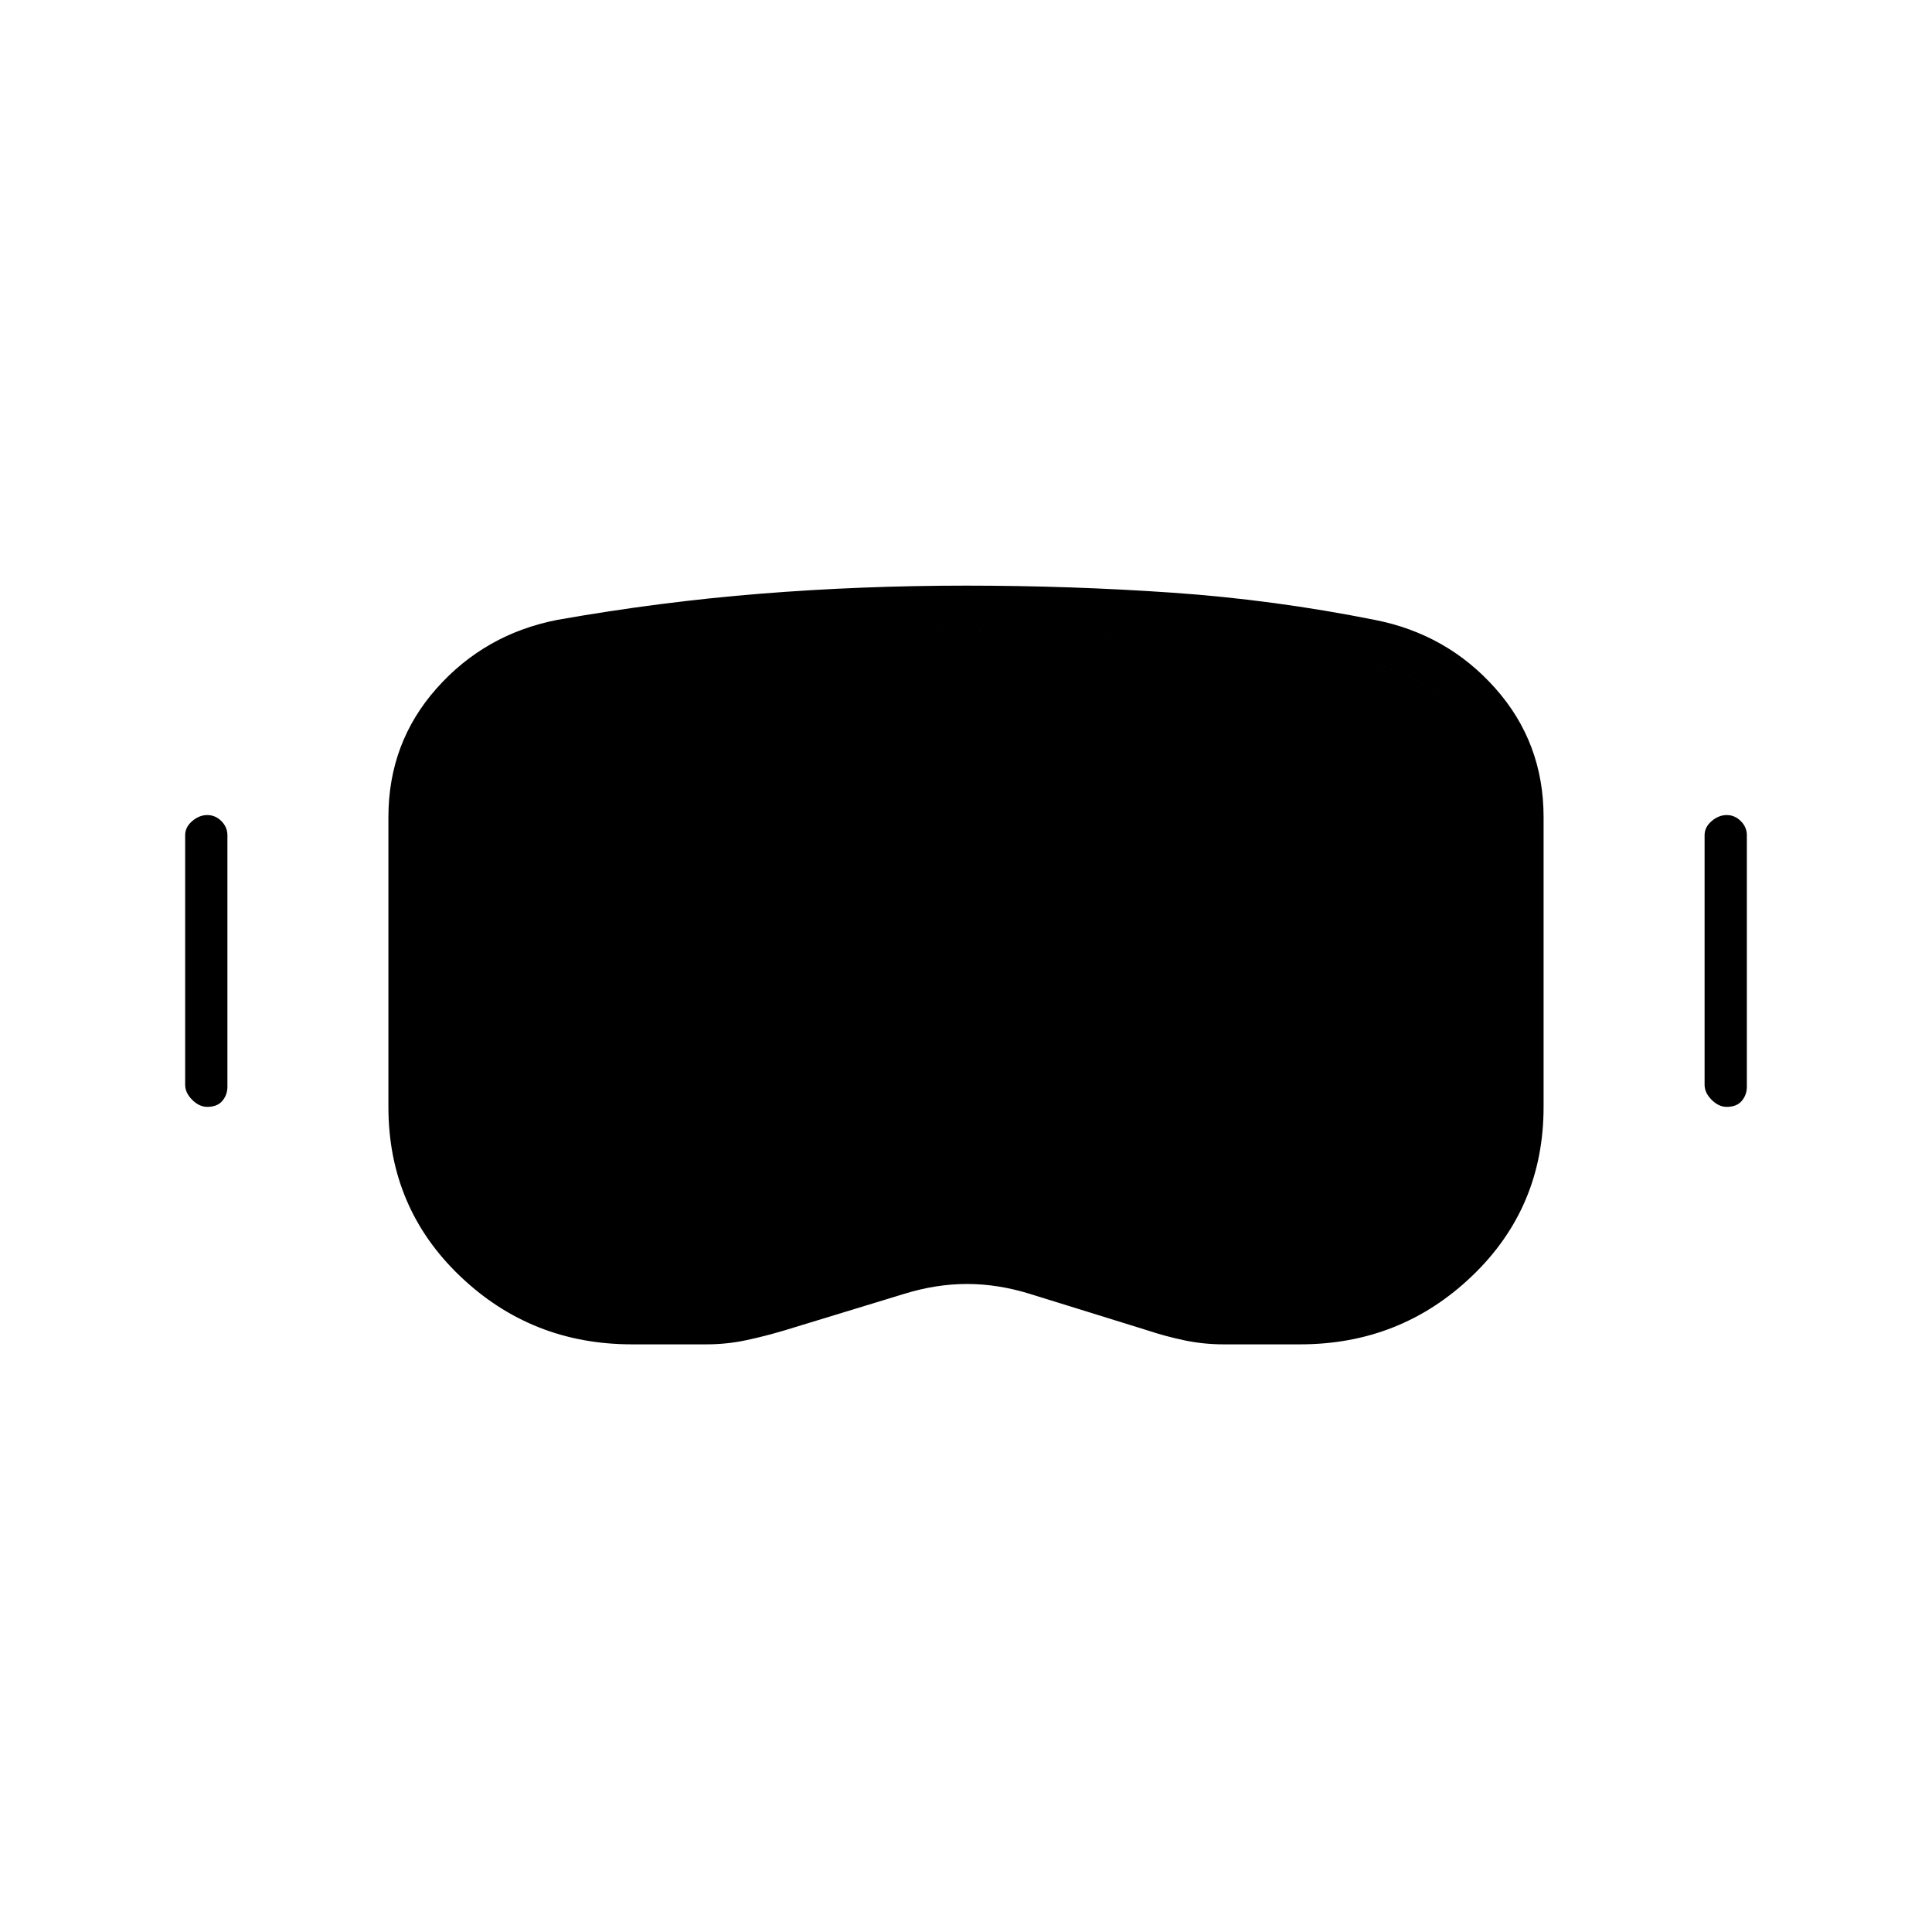 <svg xmlns="http://www.w3.org/2000/svg" width="48" height="48" viewBox="0 -960 960 960"><path d="M314-292q-50 0-85.5-34T193-410v-144q0-37 24-64t60-34q51-9 101-13t102-4q52 0 102.5 3.5T683-652q36 7 60 34t24 64v144q0 50-35.5 84T646-292h-38q-10 0-19.5-2t-18.5-5l-58-18q-16-5-31.5-5t-31.5 5l-59 18q-10 3-19.5 5t-19.5 2h-37Zm0-22h37q9 0 16.5-1.5T383-319q24-8 48-16.5t49-8.5q26 0 49.5 8.5T577-319q8 2 15.5 3.5T608-314h38q41 0 70-28t29-68v-144q0-29-18.5-50T679-631q-49-10-99-13t-100-3q-50 0-100 3.5T281-631q-29 6-47.5 27T215-554v144q0 40 29 68t70 28Zm-211-96q-4 0-7.5-3.5T92-421v-124q0-4 3.5-7t7.5-3q4 0 7 3t3 7v125q0 4-2.5 7t-7.5 3Zm755 0q-4 0-7.5-3.5T847-421v-124q0-4 3.5-7t7.5-3q4 0 7 3t3 7v125q0 4-2.5 7t-7.5 3Zm-544 96q-41 0-70-28t-29-68v-144q0-29 18.5-50t47.5-27q49-9 99-12.5t100-3.5q50 0 100 3t99 13q29 6 47.5 27t18.5 50v144q0 40-29 68t-70 28h-38q-8 0-15.5-1.5T577-319q-24-8-47.5-16.5T480-344q-25 0-49 8.5T383-319q-8 2-15.5 3.5T351-314h-37Z"/></svg>